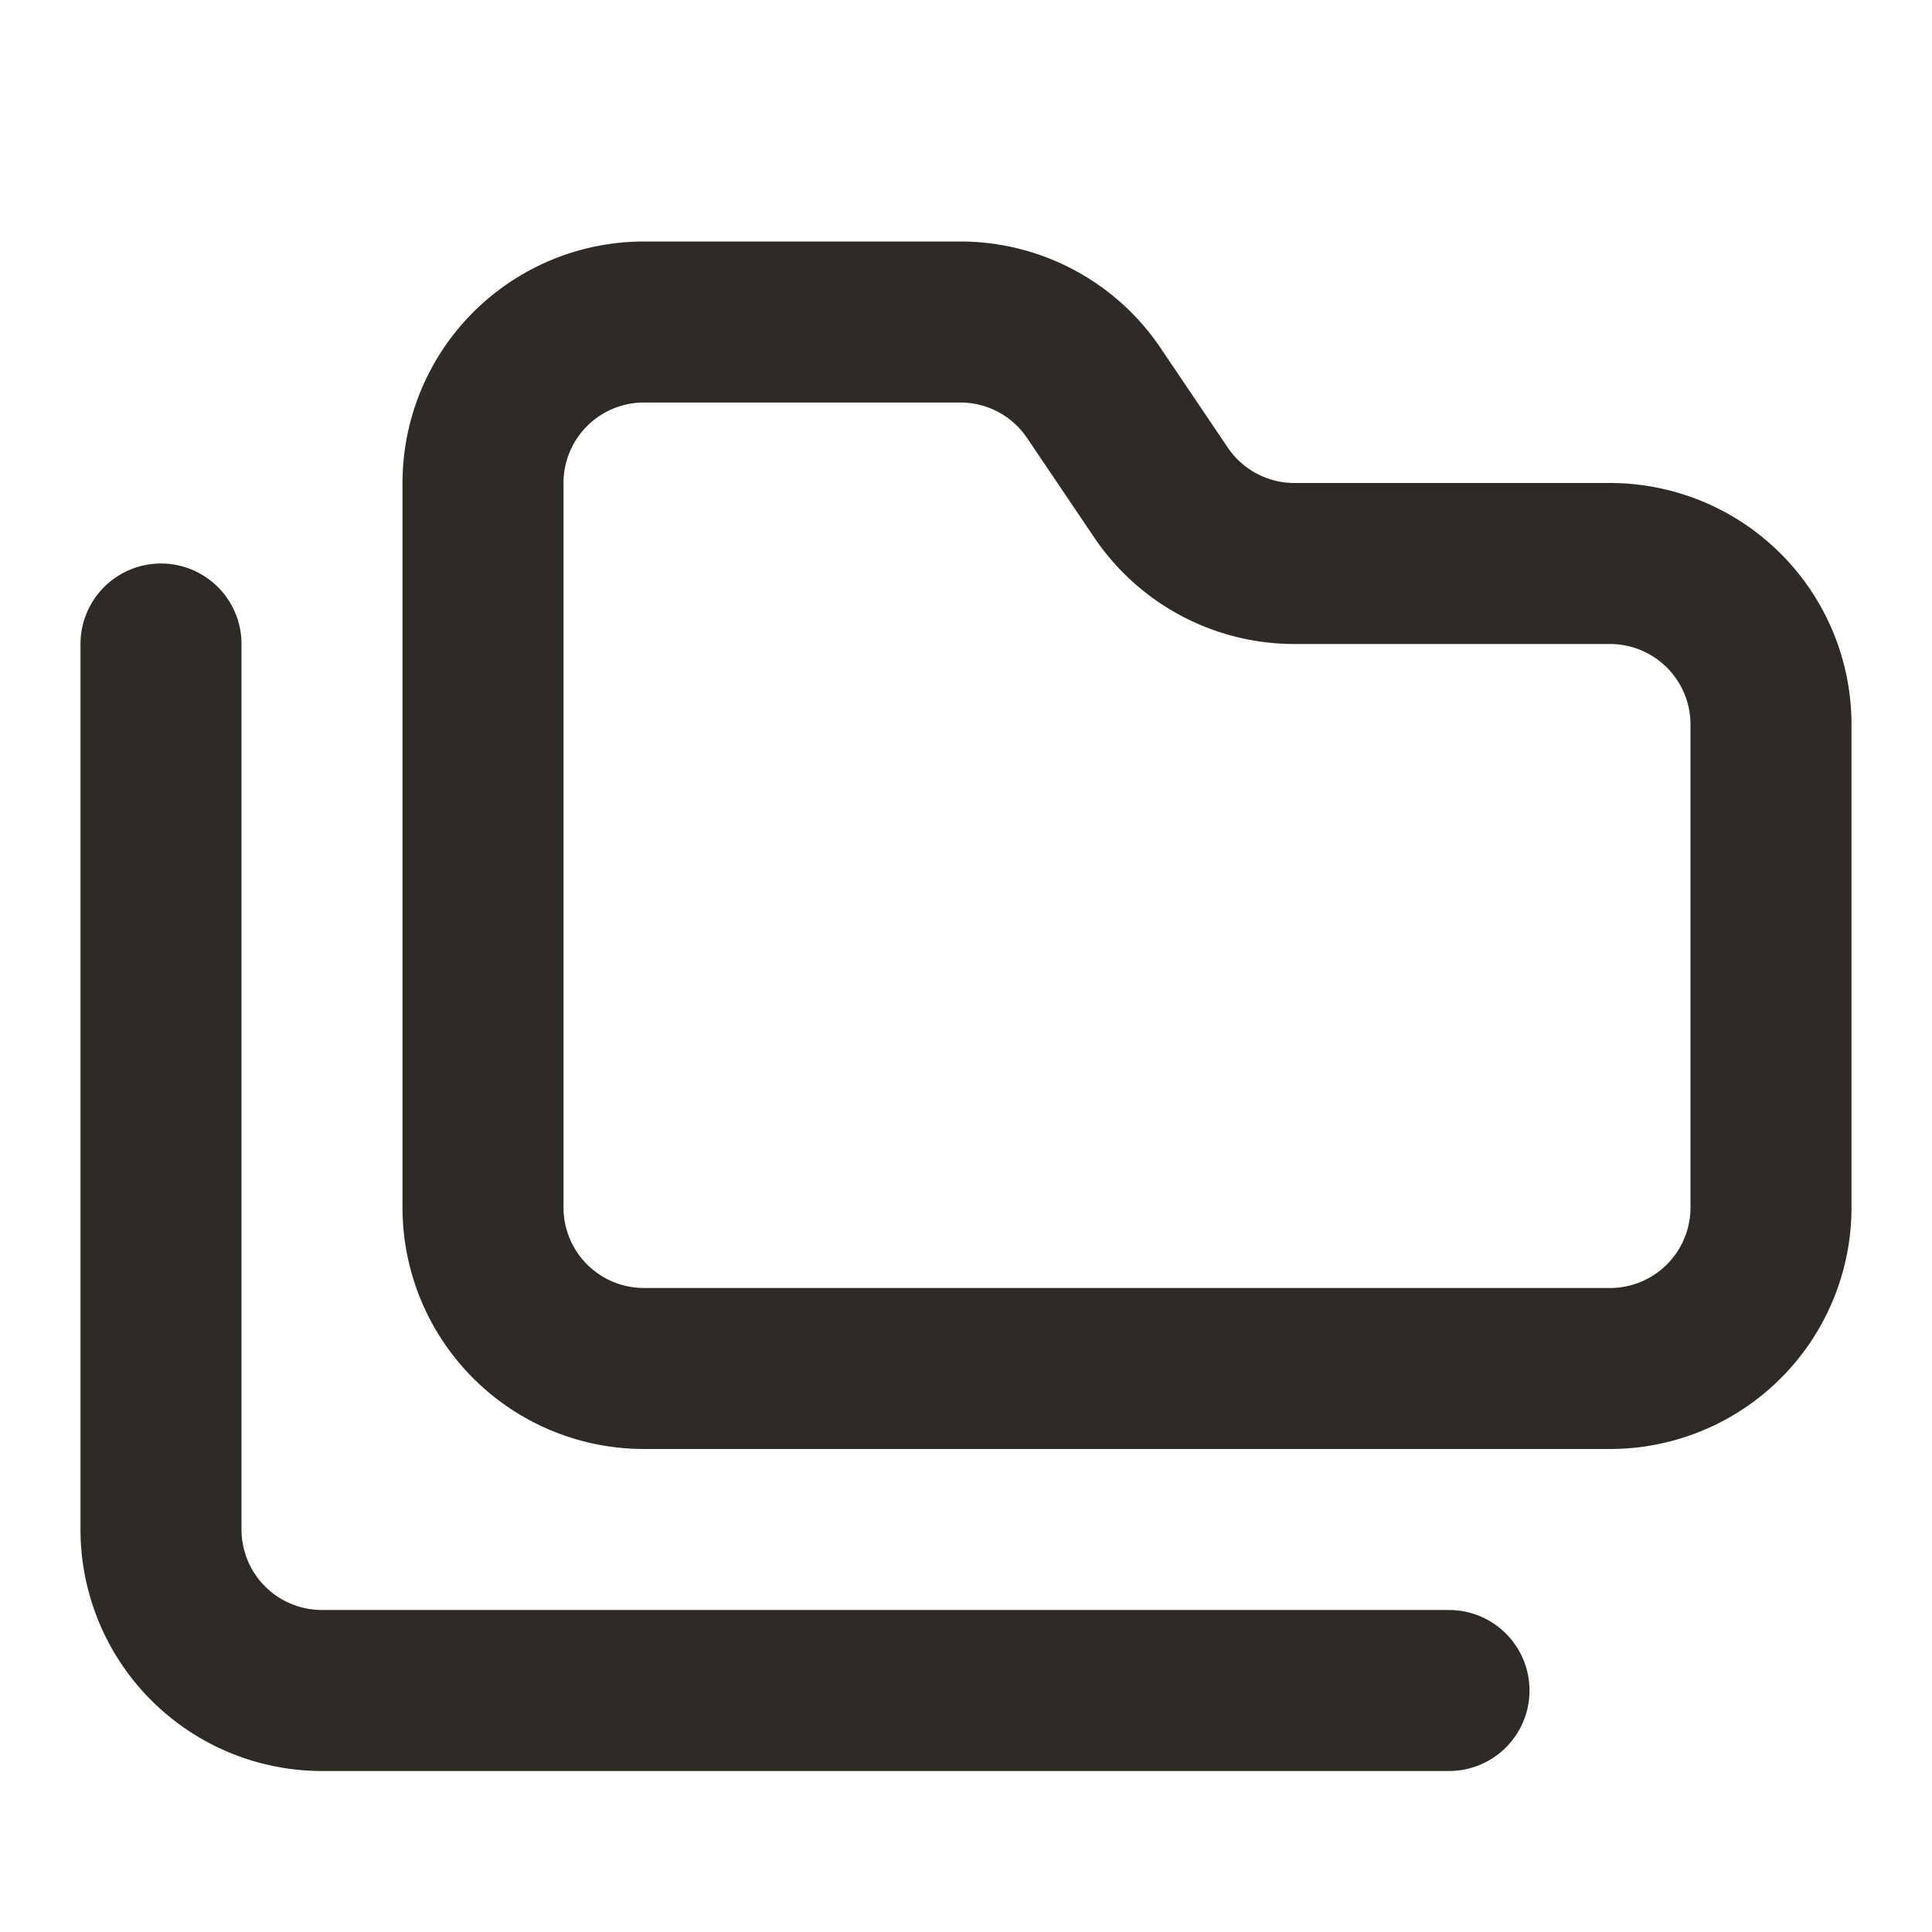 <svg xmlns="http://www.w3.org/2000/svg" width="24" height="24" viewBox="0 0 24 24" fill="none" stroke="#2e2a26" stroke-width="2" stroke-linecap="round" stroke-linejoin="round" class="lucide lucide-folders-icon lucide-folders"><path d="M20 17a2 2 0 0 0 2-2V9a2 2 0 0 0-2-2h-3.9a2 2 0 0 1-1.69-.9l-.81-1.2a2 2 0 0 0-1.67-.9H8a2 2 0 0 0-2 2v9a2 2 0 0 0 2 2Z"/><path d="M2 8v11a2 2 0 0 0 2 2h14"/></svg>